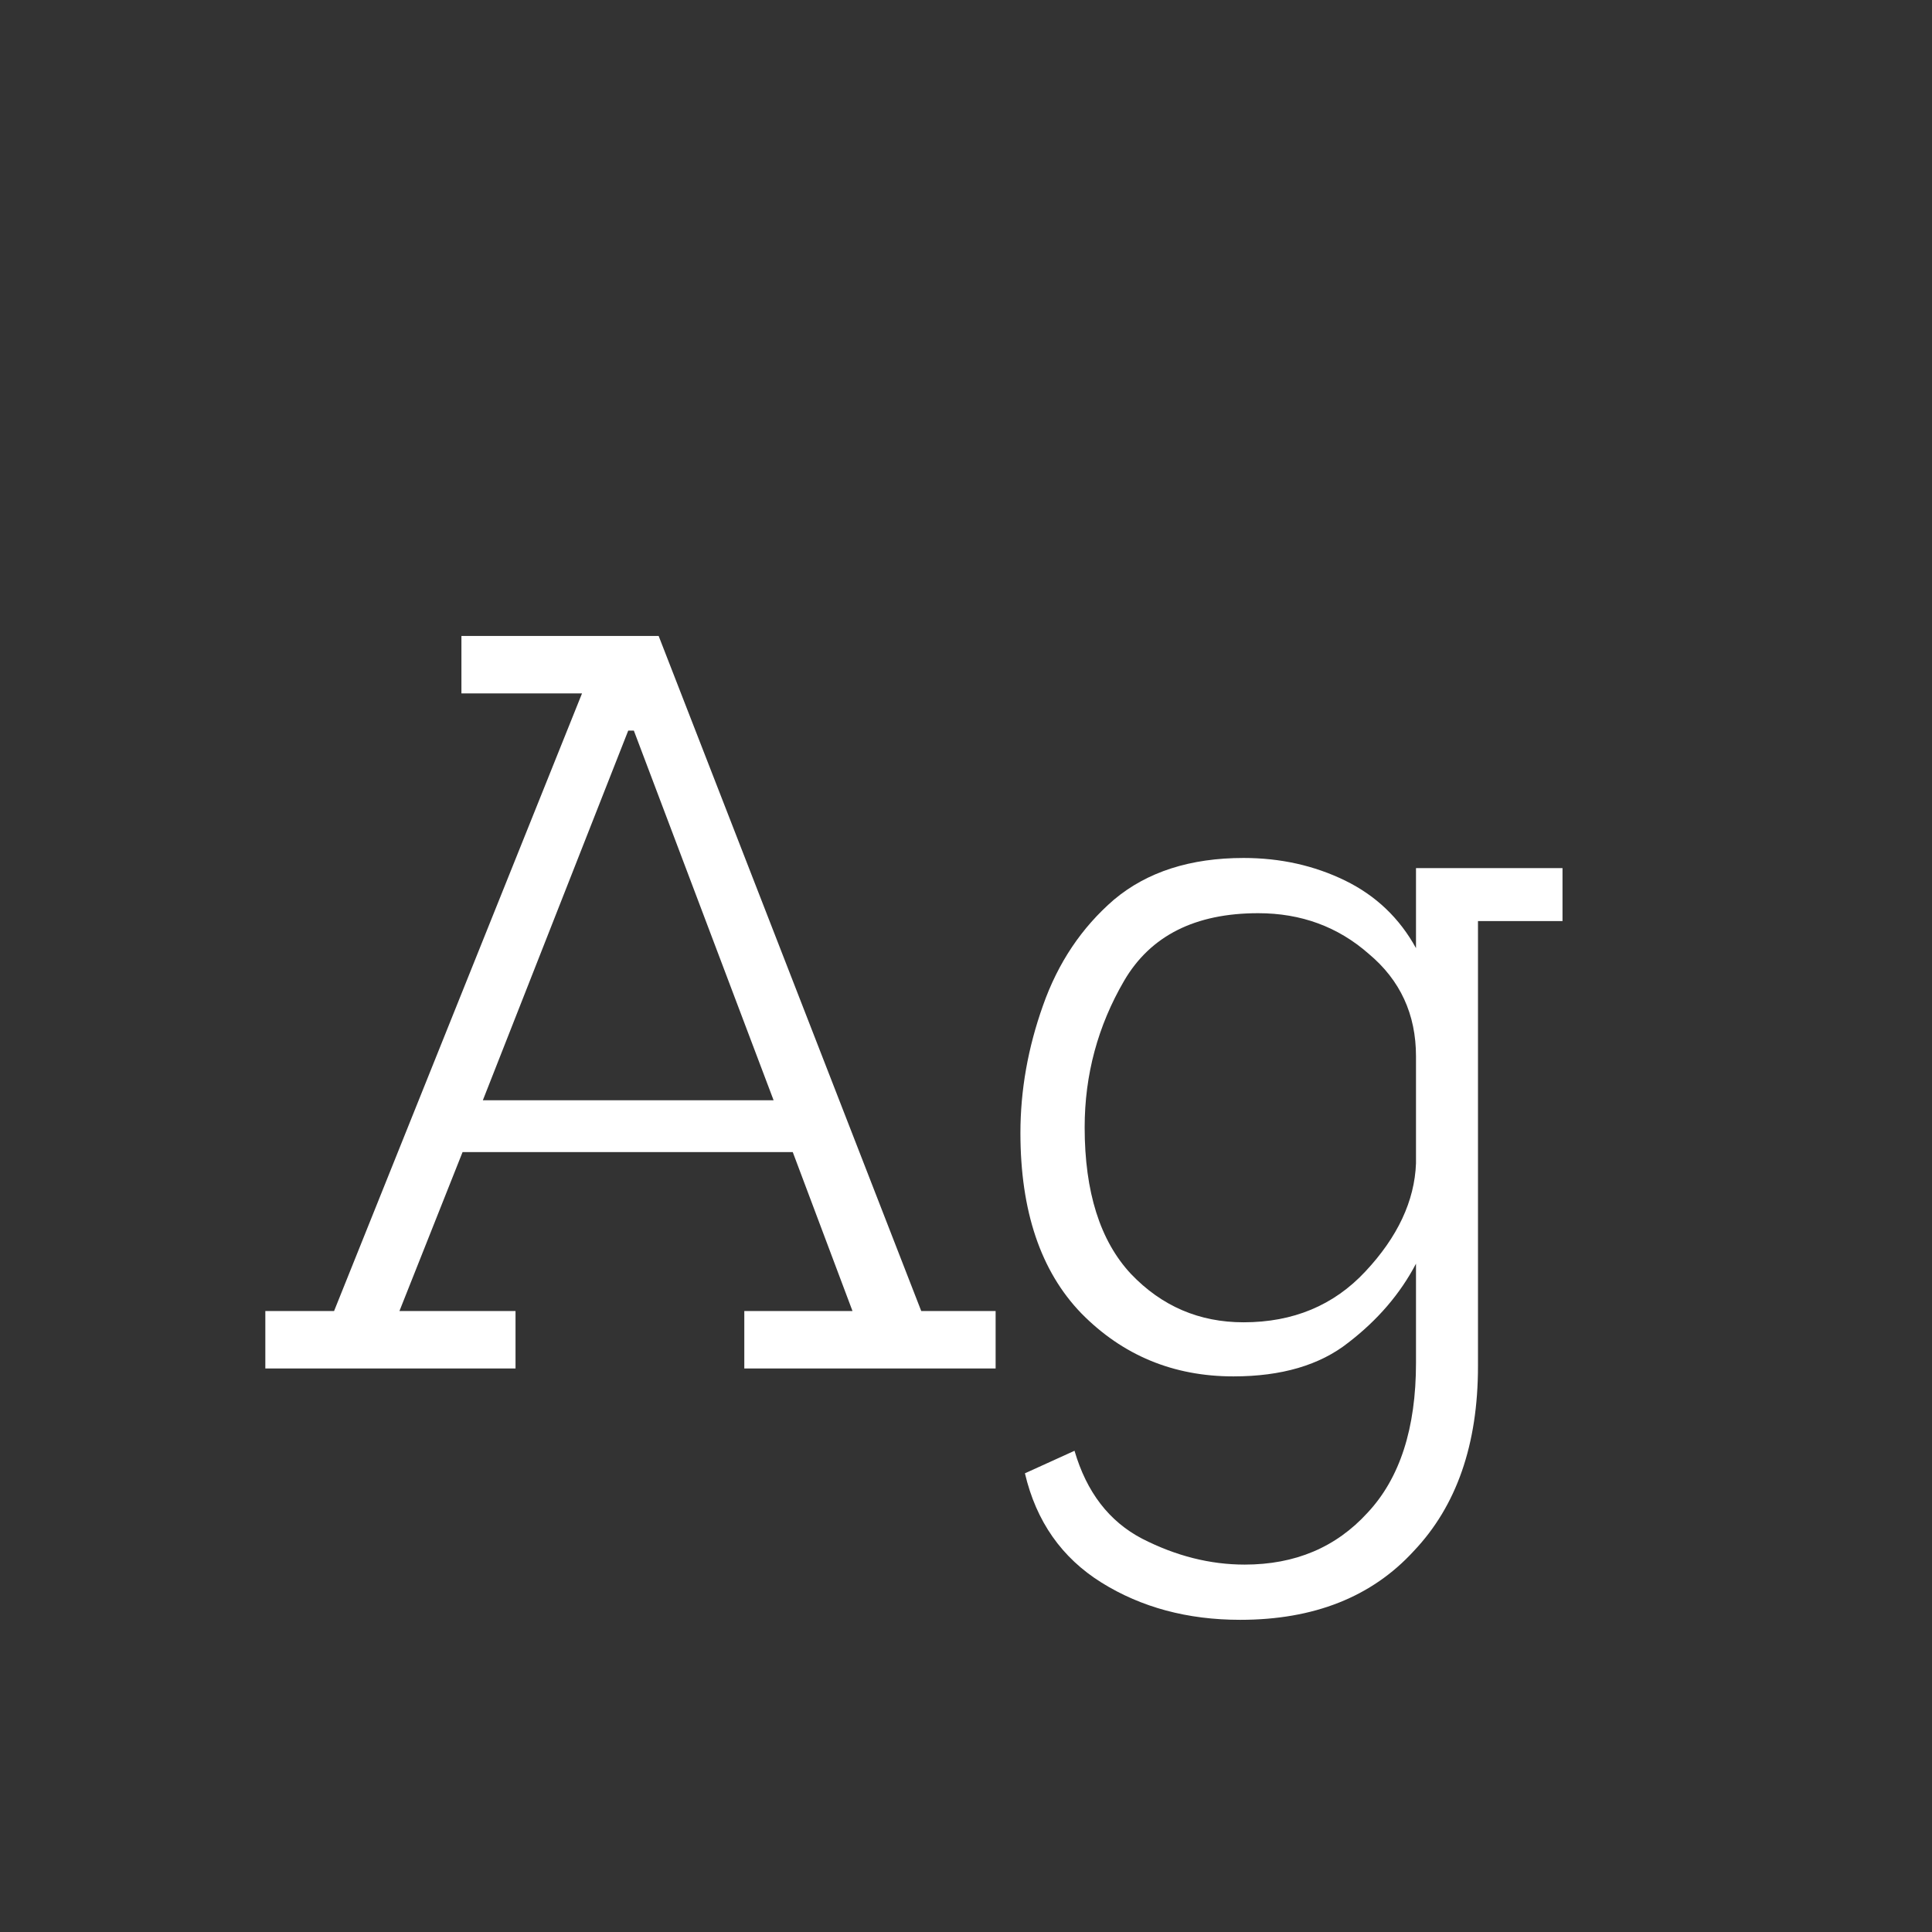 <svg width="24" height="24" viewBox="0 0 24 24" fill="none" xmlns="http://www.w3.org/2000/svg">
<rect x="0" y="0" width="24" height="24" fill="#333333" stroke="none"/>
<path d="M12.368 17H9.246V16.286H10.59L9.848 14.312H5.746L4.962 16.286H6.404V17H3.296V16.286H4.15L7.23 8.614H5.732V7.9H8.182L11.444 16.286H12.368V17ZM9.61 13.668L7.874 9.076H7.804L5.998 13.668H9.61ZM19.41 11.442H18.36V16.972C18.36 17.943 18.094 18.708 17.562 19.268C17.04 19.838 16.321 20.122 15.406 20.122C14.753 20.122 14.179 19.968 13.684 19.66C13.19 19.352 12.872 18.9 12.732 18.302L13.348 18.022C13.498 18.536 13.778 18.9 14.188 19.114C14.608 19.329 15.033 19.436 15.462 19.436C16.088 19.436 16.596 19.222 16.988 18.792C17.39 18.363 17.59 17.742 17.59 16.93V15.698C17.394 16.072 17.114 16.398 16.75 16.678C16.396 16.958 15.92 17.098 15.322 17.098C14.576 17.098 13.946 16.837 13.432 16.314C12.928 15.792 12.676 15.045 12.676 14.074C12.676 13.542 12.77 13.015 12.956 12.492C13.143 11.96 13.437 11.522 13.838 11.176C14.249 10.831 14.786 10.658 15.448 10.658C15.906 10.658 16.326 10.752 16.708 10.938C17.091 11.125 17.385 11.405 17.59 11.778V10.784H19.41V11.442ZM17.59 14.452V13.122C17.59 12.6 17.394 12.175 17.002 11.848C16.62 11.512 16.162 11.344 15.63 11.344C14.846 11.344 14.291 11.624 13.964 12.184C13.638 12.744 13.474 13.351 13.474 14.004C13.474 14.807 13.666 15.414 14.048 15.824C14.431 16.226 14.898 16.426 15.448 16.426C16.064 16.426 16.568 16.216 16.96 15.796C17.362 15.367 17.572 14.919 17.59 14.452Z" fill="white"/>
</svg>
